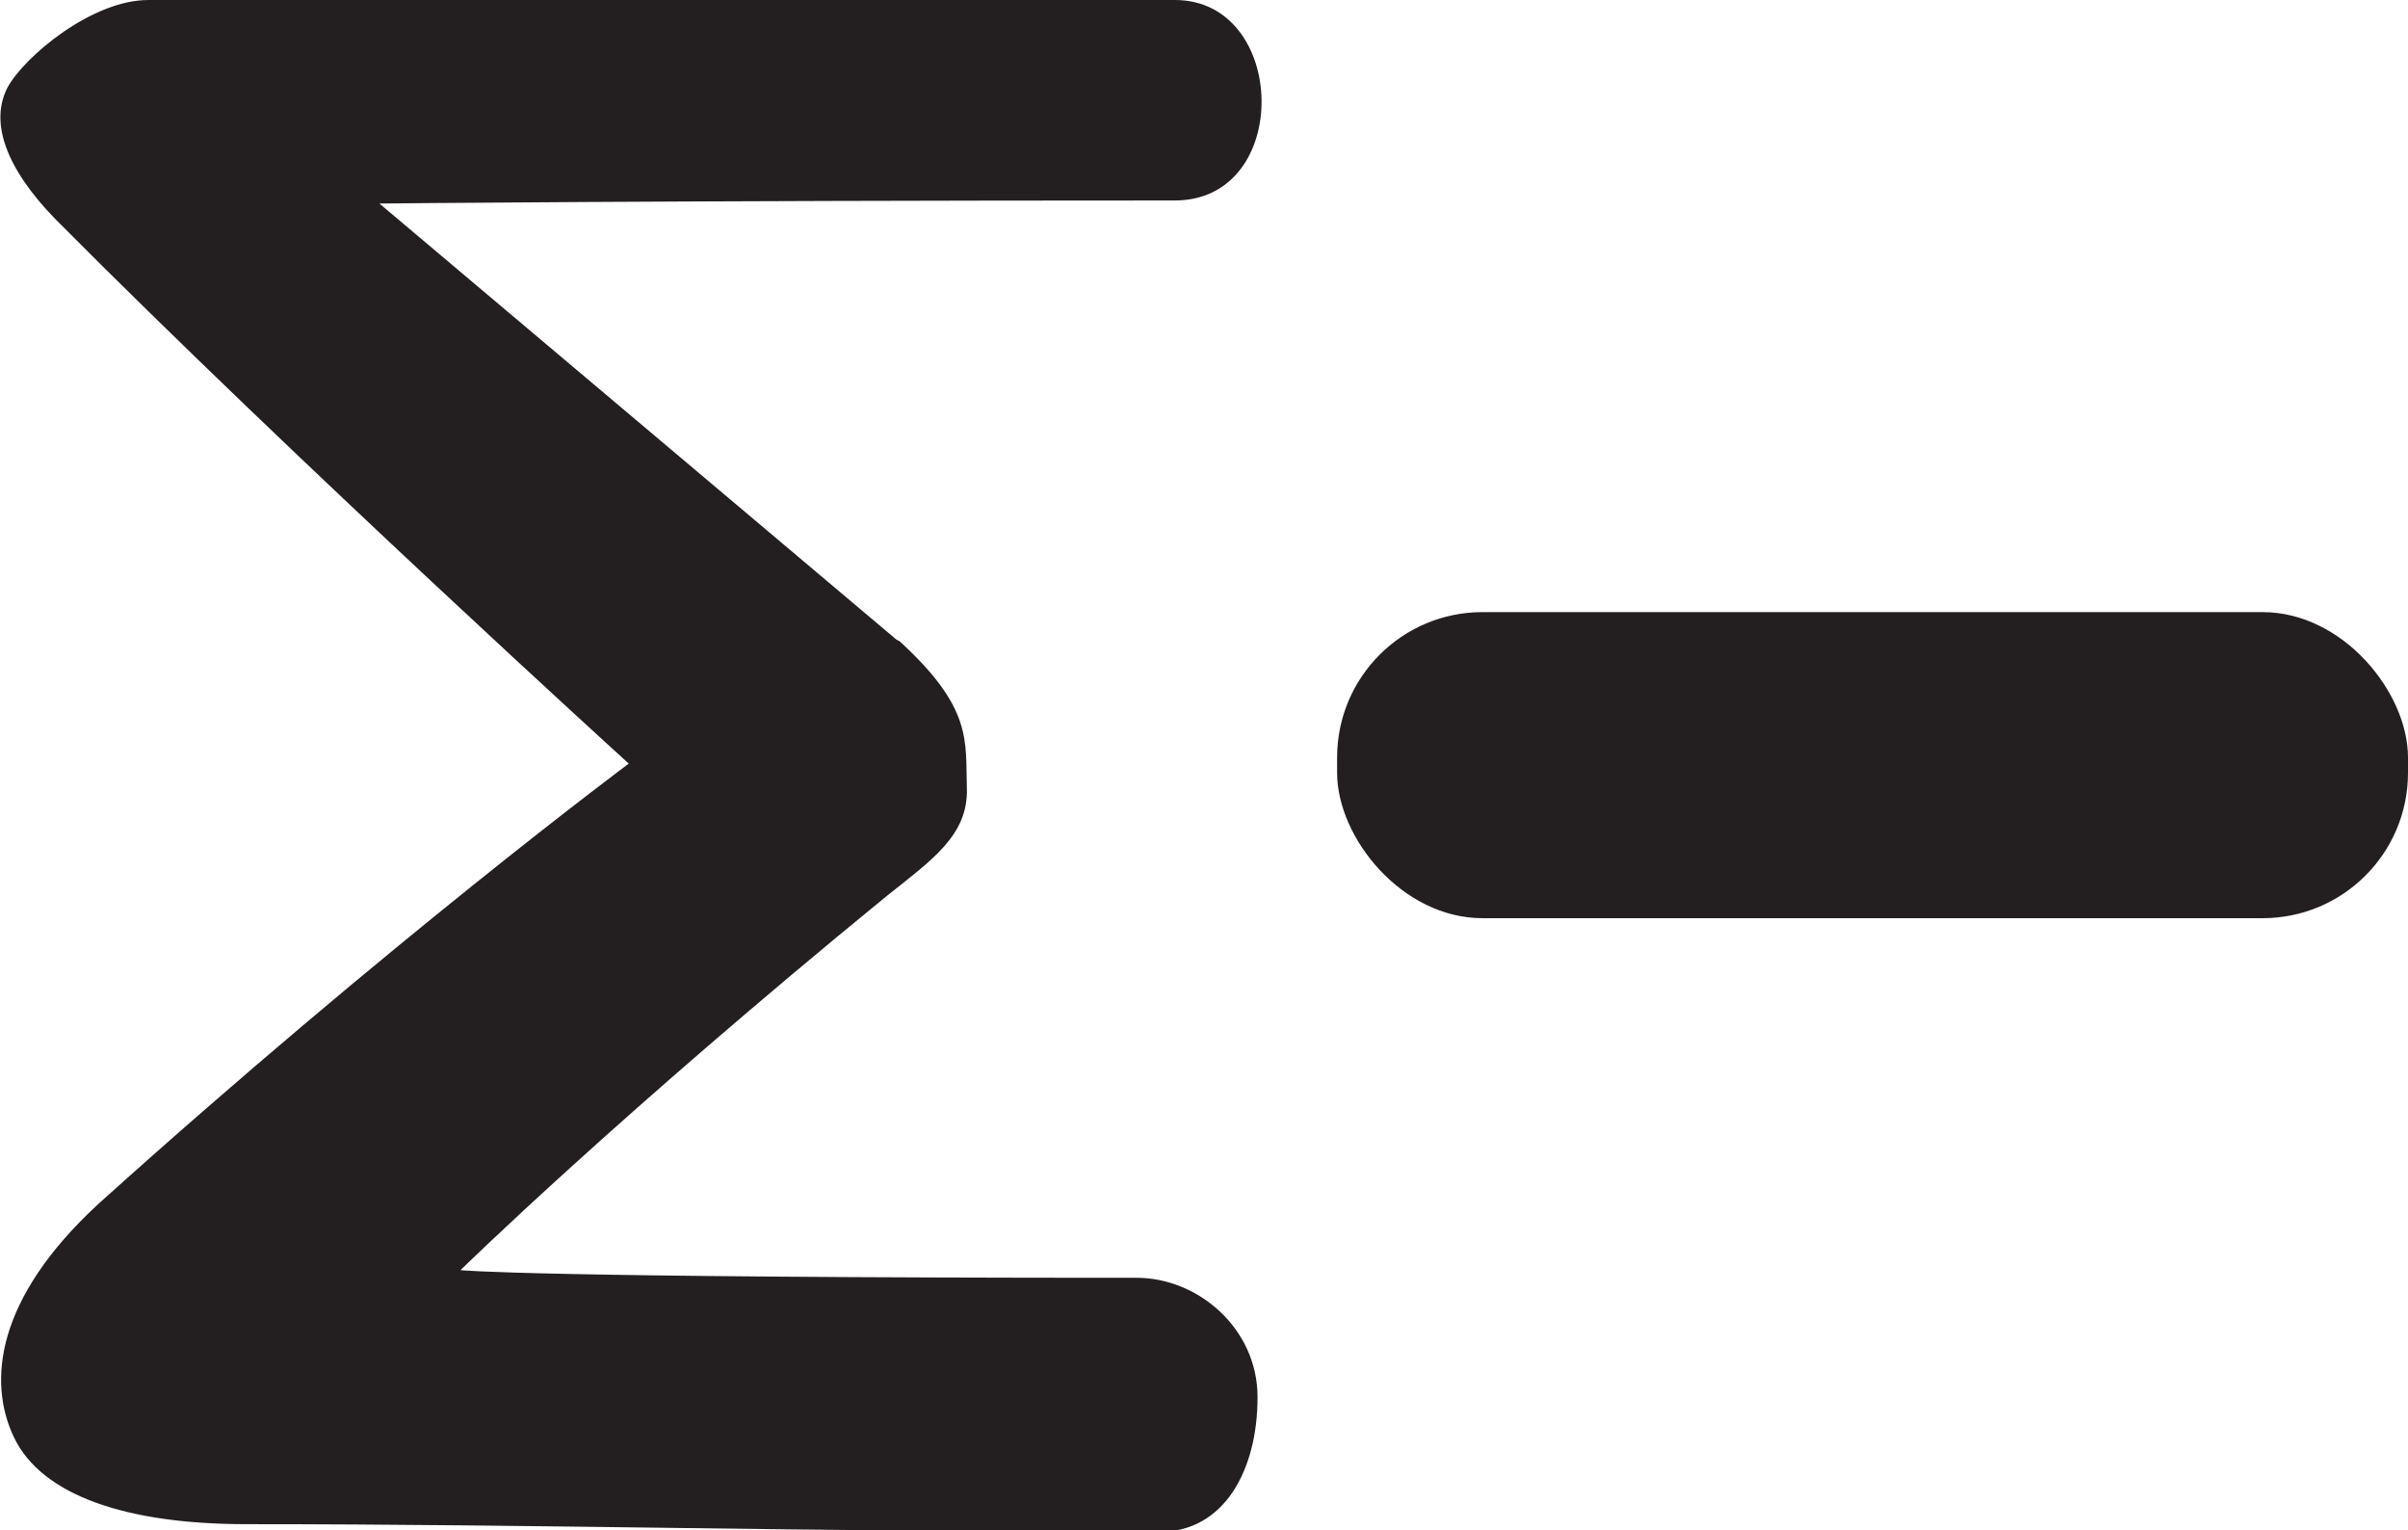 <?xml version="1.0" encoding="UTF-8"?>
<svg id="Layer_2" data-name="Layer 2" xmlns="http://www.w3.org/2000/svg" viewBox="0 0 15.74 10">
  <defs>
    <style>
      .cls-1 {
        fill: #231f20;
      }
    </style>
  </defs>
  <g id="Layer_1-2" data-name="Layer 1">
    <g>
      <rect class="cls-1" x="8.74" y="4" width="7" height="2" rx=".95" ry=".95"/>
      <path class="cls-1" d="m5.88,4.19c.48.44.43.65.44.96s-.23.47-.53.71c-1.75,1.43-2.78,2.44-2.78,2.44,0,0,.42.05,4.42.05.4,0,.79.33.79.78,0,.48-.22.88-.64.88-2.35,0-4.02-.05-5.97-.05-.79,0-1.34-.19-1.52-.57-.17-.36-.12-.9.55-1.52,1.91-1.72,3.47-2.88,3.47-2.88,0,0-2.17-1.97-3.75-3.56C.04,1.1-.07.8.05.57c.11-.2.55-.57.92-.57h6.71c.74,0,.77,1.31,0,1.31-3.37,0-5.2.02-5.2.02l3.38,2.85Z"/>
    </g>
  </g>
</svg>